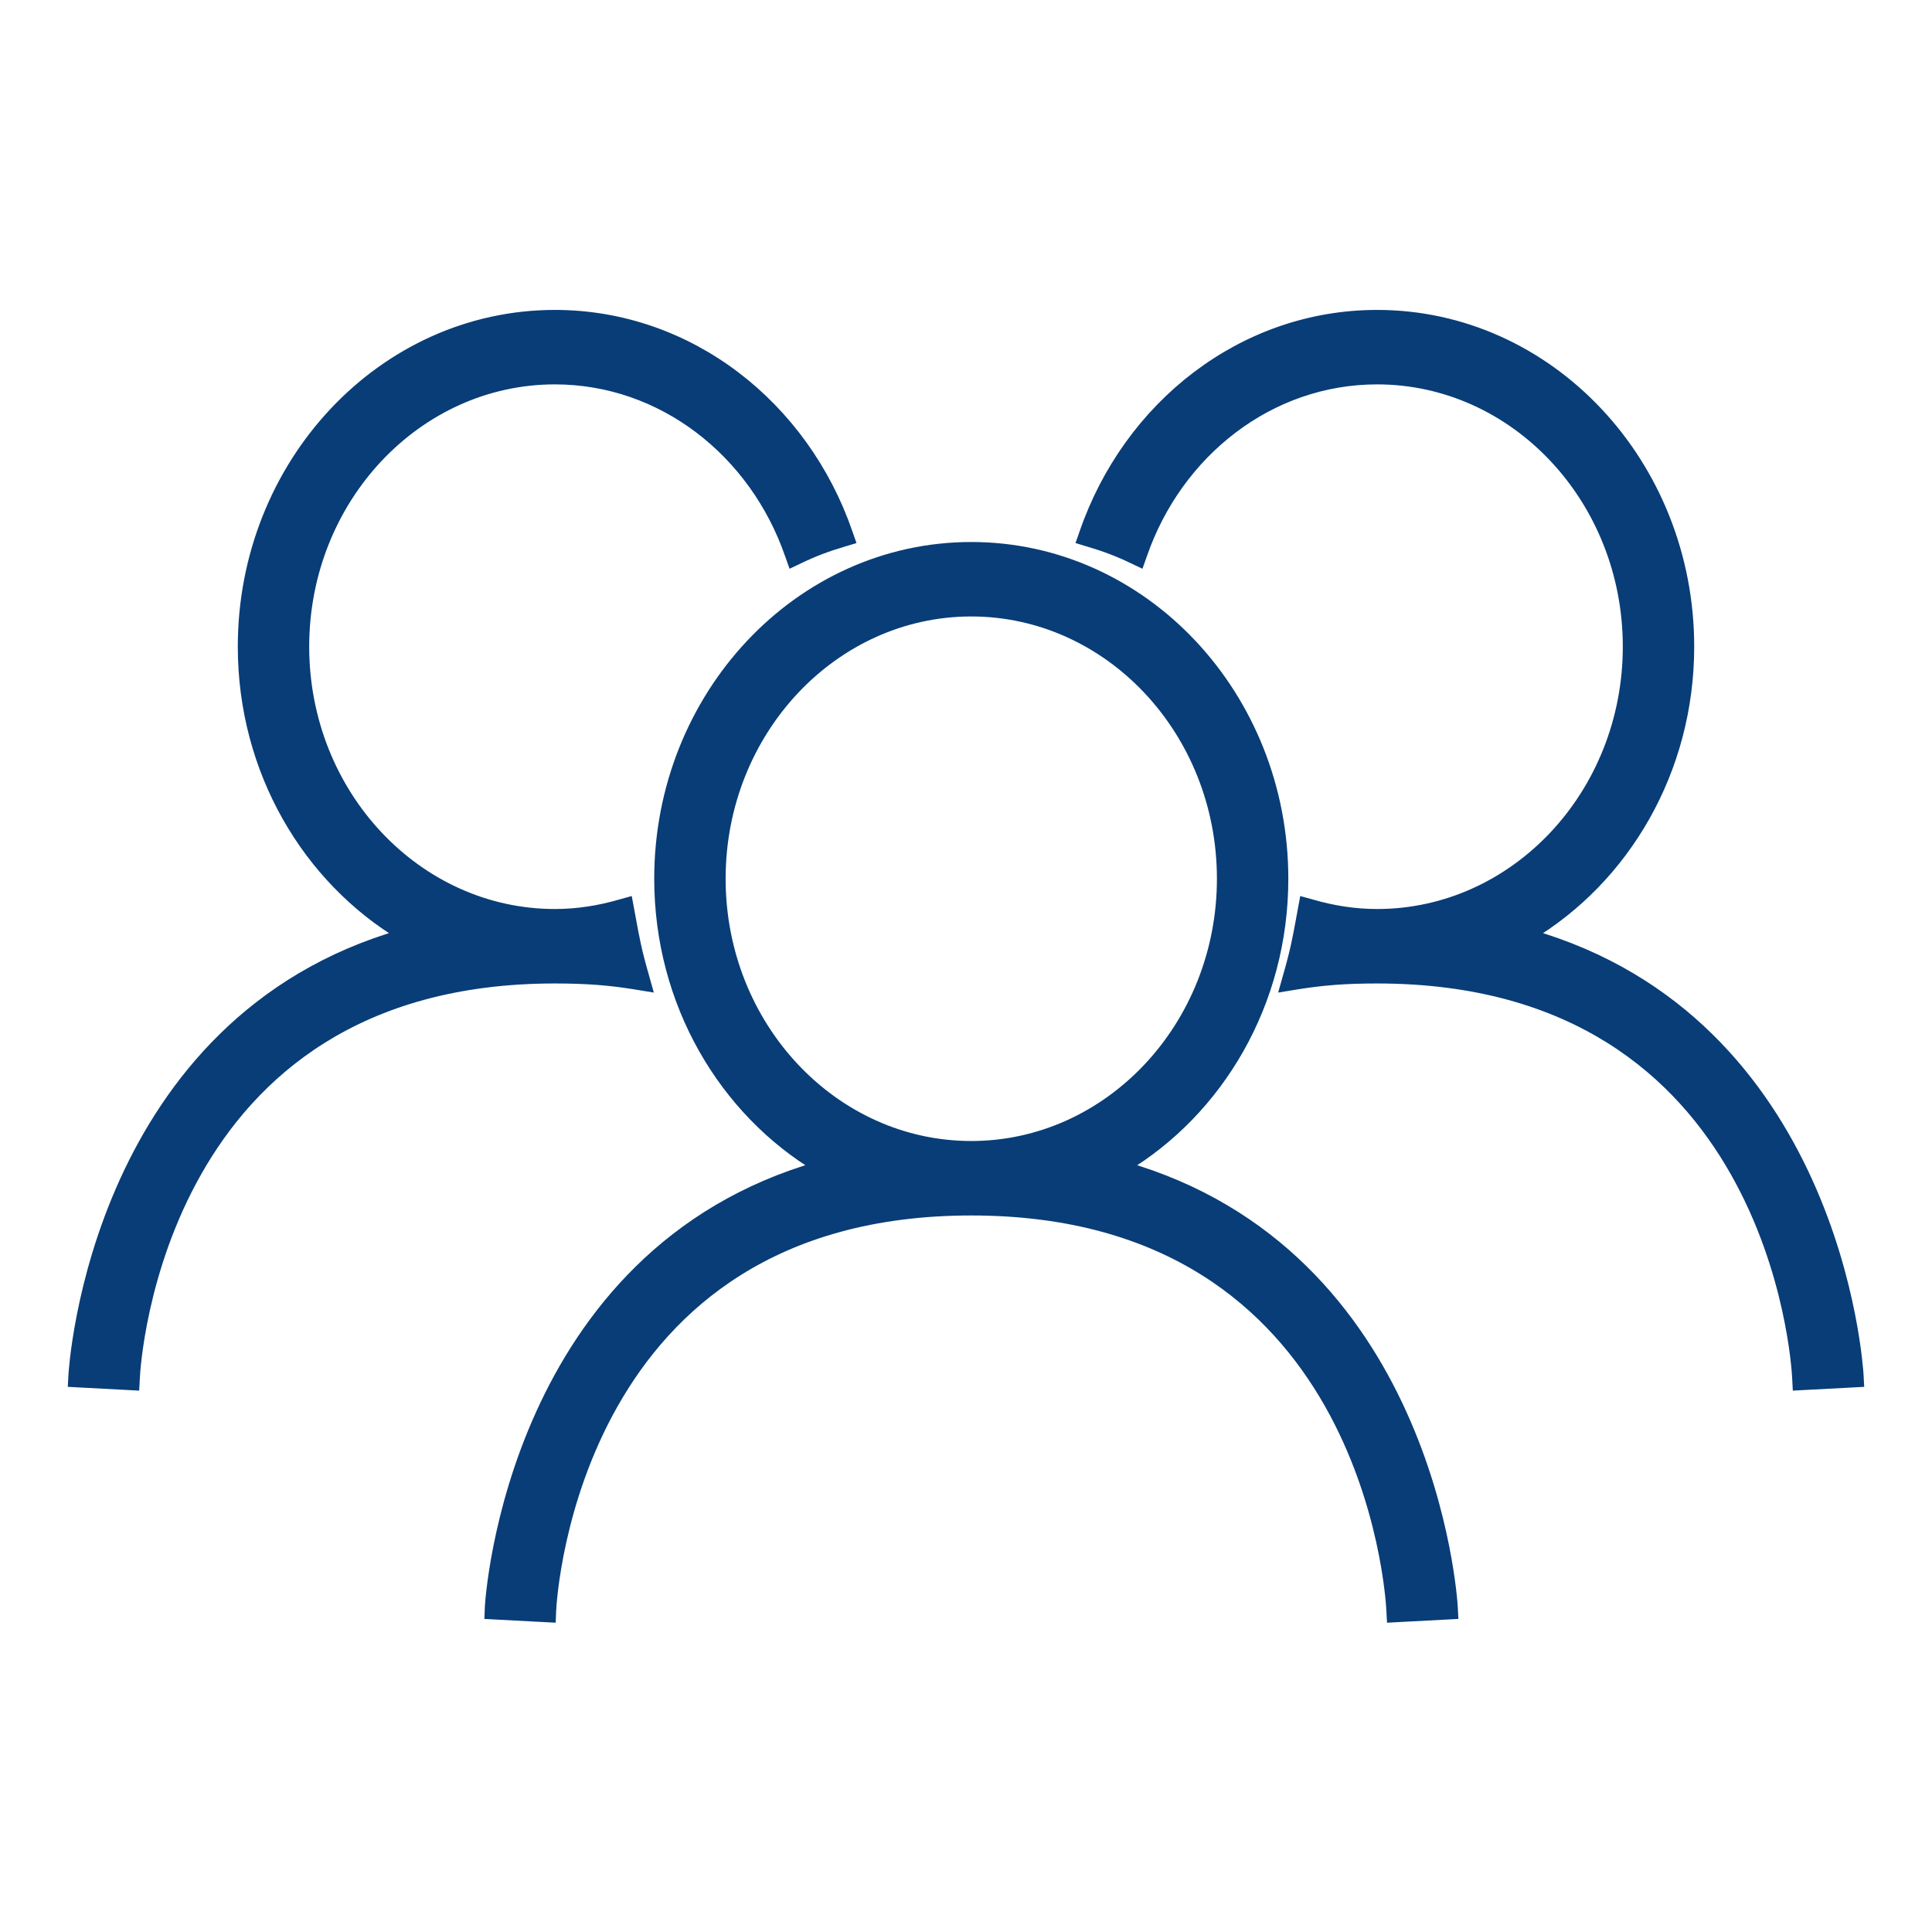 <svg width="24" height="24" viewBox="0 0 24 24" fill="currentColor"
    xmlns="http://www.w3.org/2000/svg">
    <path
        d="M13.947 14.499C15.129 13.795 15.929 12.454 15.929 10.916C15.929 8.655 14.2 6.808 12.066 6.808C9.931 6.808 8.202 8.655 8.202 10.916C8.202 12.454 9.002 13.795 10.184 14.499C8.296 15.037 7.276 16.361 6.729 17.568C6.165 18.811 6.099 19.936 6.098 19.966L6.095 20.04L6.169 20.044L6.755 20.075L6.831 20.079L6.834 20.004C6.839 19.905 6.914 18.656 7.606 17.434C8.294 16.218 9.595 15.024 12.066 15.024C14.536 15.024 15.837 16.218 16.526 17.434C17.217 18.656 17.292 19.905 17.297 20.004L17.301 20.079L17.376 20.075L17.963 20.044L18.038 20.04L18.034 19.965L18.034 19.964C18.032 19.931 17.965 18.809 17.402 17.568C16.855 16.361 15.835 15.037 13.947 14.499ZM8.939 10.916C8.939 9.074 10.346 7.583 12.065 7.583C13.785 7.583 15.192 9.074 15.192 10.916C15.192 12.758 13.785 14.249 12.065 14.249C10.346 14.249 8.939 12.758 8.939 10.916Z"
        fill="#083D77" stroke="#083D77" stroke-width="0.15" />
    <path
        d="M18.988 11.616C20.17 10.912 20.971 9.571 20.971 8.033C20.971 5.772 19.242 3.925 17.107 3.925C15.44 3.925 14.024 5.054 13.483 6.623L13.457 6.697L13.533 6.72C13.719 6.774 13.9 6.842 14.073 6.926L14.149 6.962L14.177 6.883C14.619 5.608 15.766 4.7 17.107 4.7C18.827 4.7 20.234 6.191 20.234 8.033C20.234 9.876 18.827 11.367 17.107 11.367C16.825 11.367 16.552 11.323 16.291 11.247L16.211 11.225L16.196 11.306C16.187 11.352 16.179 11.395 16.172 11.436C16.132 11.653 16.103 11.815 16.014 12.123L15.982 12.237L16.098 12.218C16.429 12.164 16.72 12.142 17.107 12.142C19.578 12.142 20.879 13.335 21.567 14.552C22.259 15.774 22.334 17.022 22.338 17.121L22.342 17.196L22.417 17.192L23.004 17.161L23.079 17.157L23.075 17.083C23.073 17.053 23.008 15.929 22.444 14.686C21.896 13.479 20.877 12.154 18.988 11.616Z"
        fill="#083D77" stroke="#083D77" stroke-width="0.15" />
    <path
        d="M3.029 8.033C3.029 9.571 3.83 10.912 5.012 11.616C3.124 12.154 2.104 13.479 1.556 14.686C0.992 15.929 0.927 17.053 0.925 17.083L0.921 17.157L0.996 17.161L1.583 17.192L1.658 17.196L1.662 17.121C1.666 17.022 1.741 15.774 2.433 14.552C3.121 13.335 4.422 12.142 6.893 12.142C7.28 12.142 7.571 12.164 7.902 12.218L8.018 12.237L7.986 12.123C7.897 11.815 7.868 11.653 7.828 11.436C7.821 11.395 7.813 11.352 7.804 11.306L7.789 11.225L7.71 11.247C7.448 11.323 7.175 11.367 6.893 11.367C5.173 11.367 3.766 9.876 3.766 8.033C3.766 6.191 5.173 4.7 6.893 4.7C8.234 4.7 9.381 5.608 9.823 6.883L9.851 6.962L9.927 6.926C10.1 6.842 10.281 6.774 10.467 6.72L10.543 6.697L10.517 6.623C9.976 5.054 8.56 3.925 6.893 3.925C4.758 3.925 3.029 5.772 3.029 8.033Z"
        fill="#083D77" stroke="#083D77" stroke-width="0.15" />
</svg>